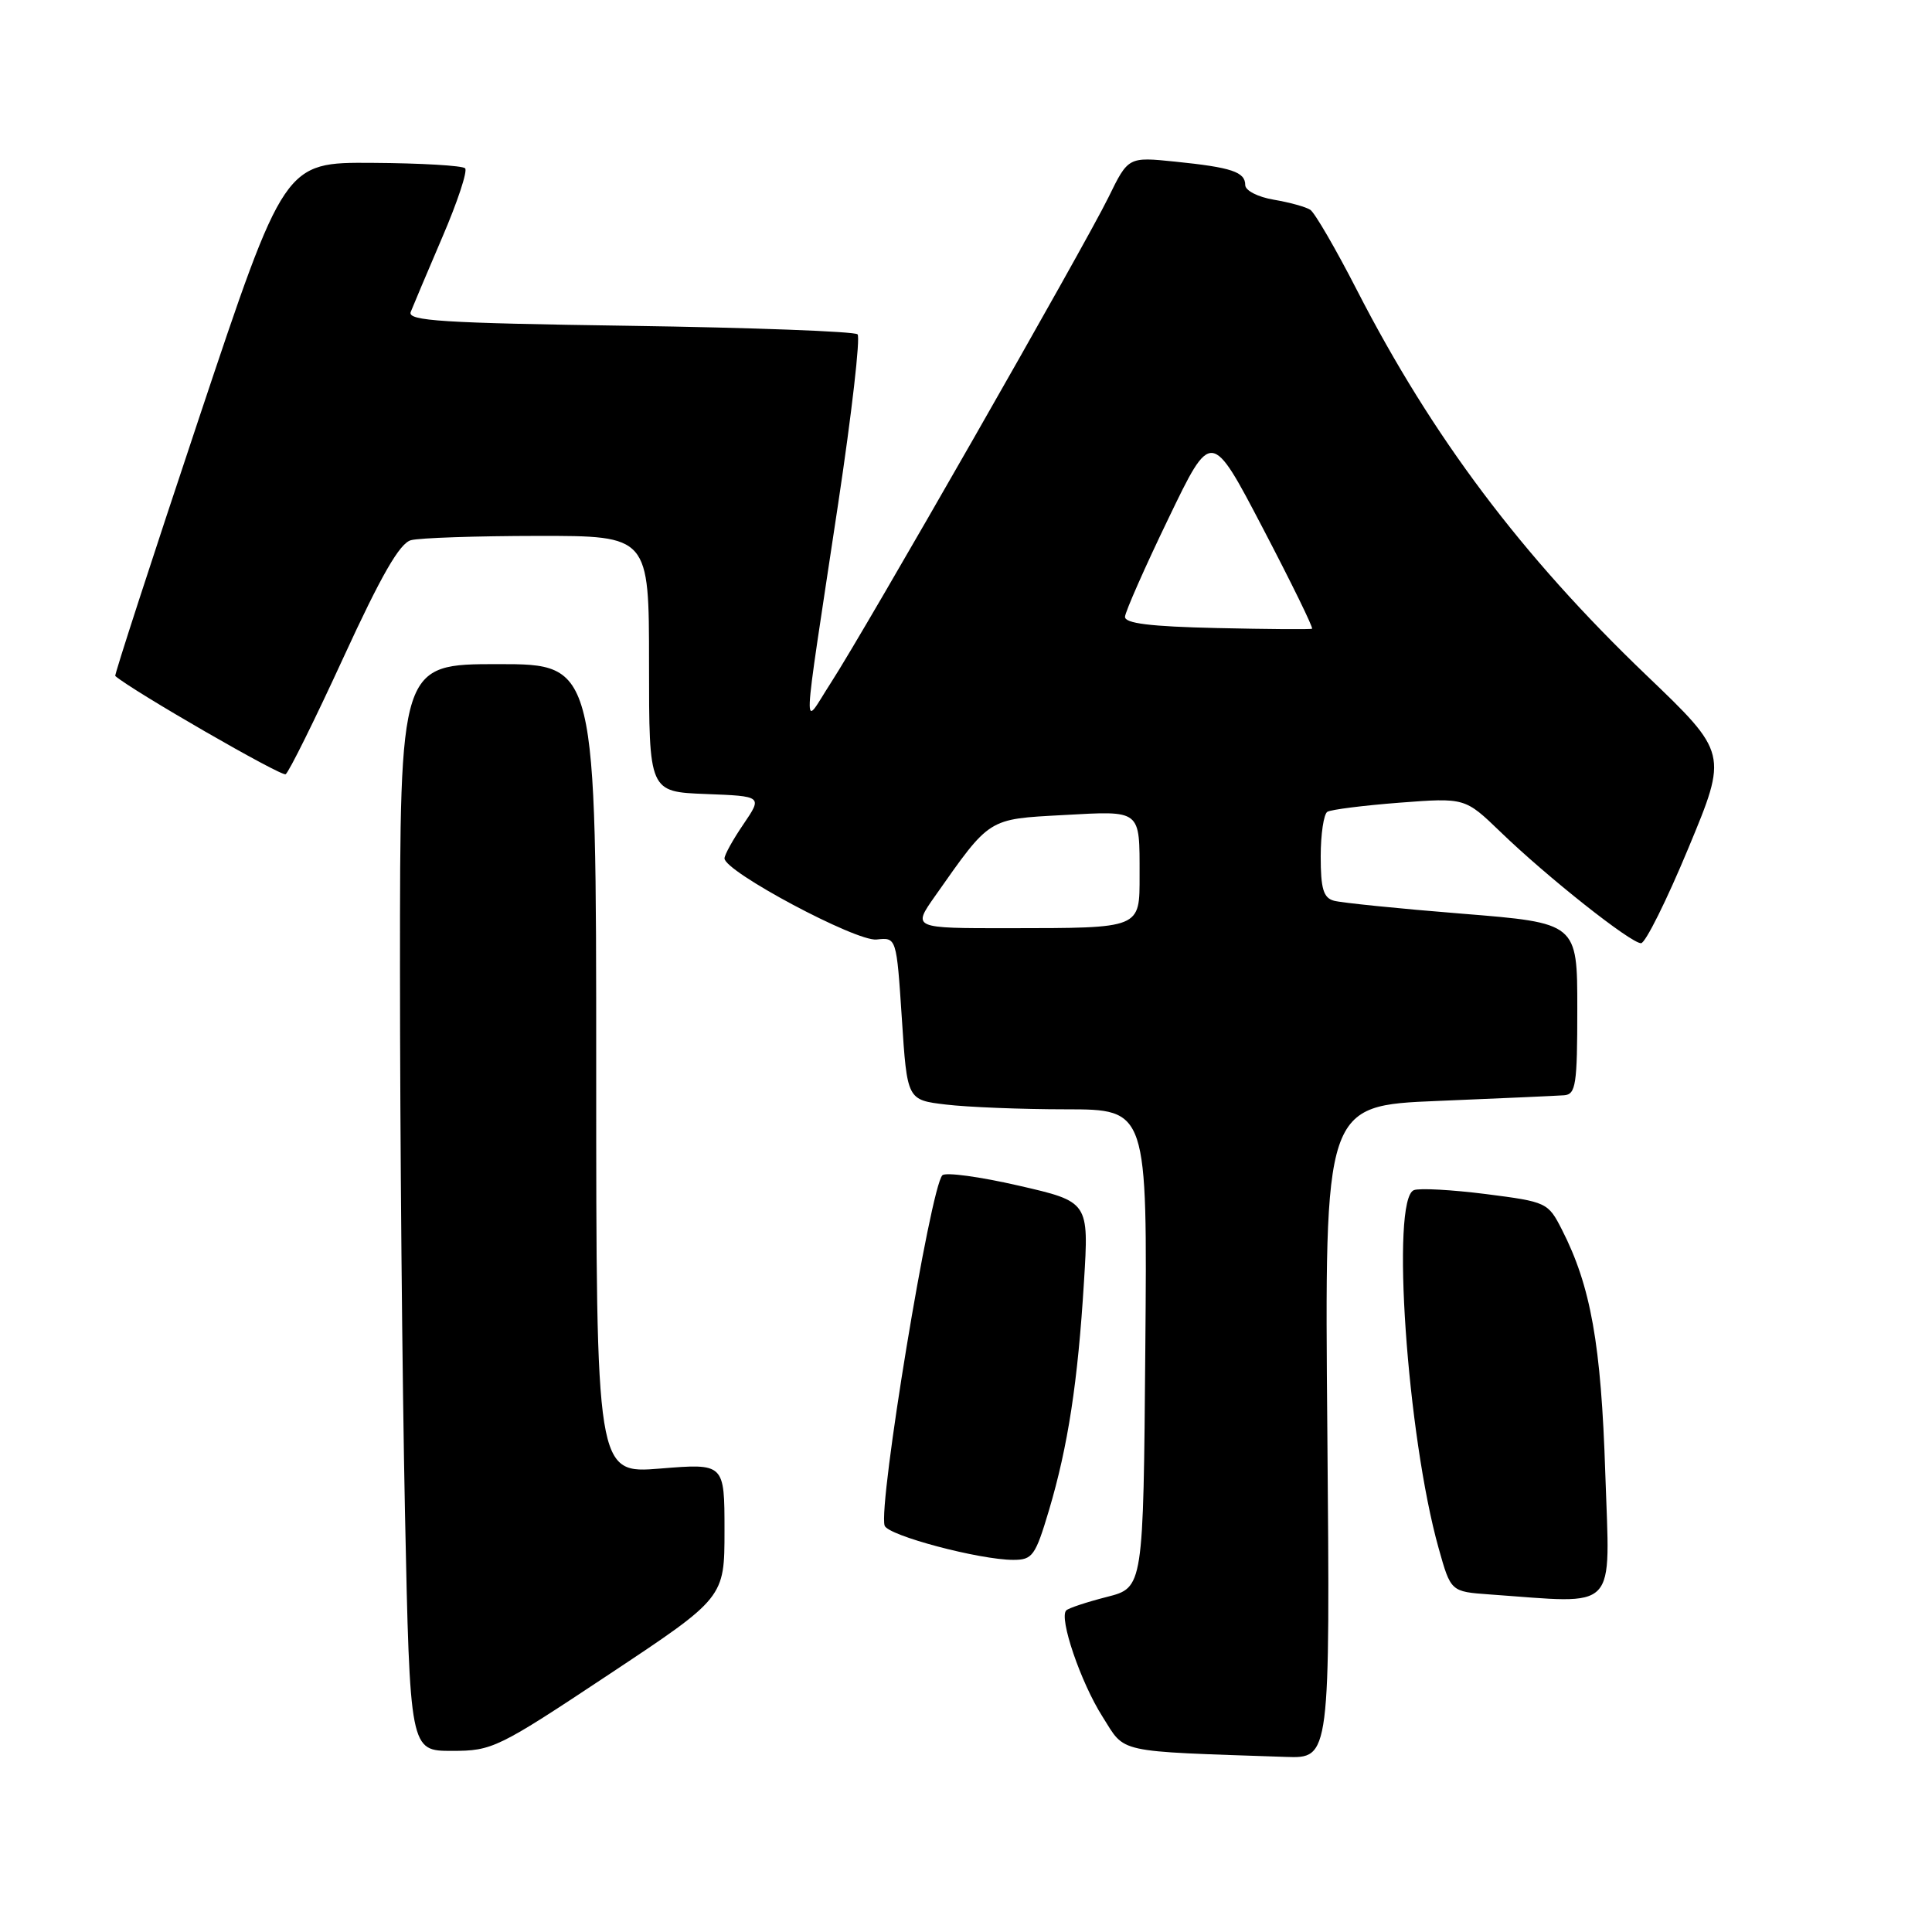 <?xml version="1.0" encoding="UTF-8" standalone="no"?>
<!DOCTYPE svg PUBLIC "-//W3C//DTD SVG 1.1//EN" "http://www.w3.org/Graphics/SVG/1.1/DTD/svg11.dtd" >
<svg xmlns="http://www.w3.org/2000/svg" xmlns:xlink="http://www.w3.org/1999/xlink" version="1.1" viewBox="0 0 256 256">
 <g >
 <path fill="currentColor"
d=" M 175.88 189.75 C 175.50 146.50 175.50 146.50 190.50 145.88 C 198.75 145.54 206.29 145.20 207.25 145.13 C 208.81 145.01 209.00 143.74 209.00 133.65 C 209.00 122.30 209.00 122.30 193.75 121.07 C 185.36 120.40 177.71 119.62 176.75 119.35 C 175.36 118.97 175.00 117.76 175.00 113.49 C 175.00 110.54 175.40 107.87 175.88 107.57 C 176.36 107.27 180.67 106.73 185.44 106.36 C 194.12 105.70 194.12 105.70 198.81 110.22 C 204.99 116.20 216.12 125.01 217.45 124.98 C 218.03 124.96 220.85 119.29 223.72 112.38 C 228.95 99.81 228.95 99.81 218.11 89.43 C 201.61 73.62 189.79 57.89 179.83 38.50 C 177.01 33.00 174.21 28.18 173.62 27.80 C 173.03 27.41 170.84 26.81 168.77 26.46 C 166.66 26.10 165.00 25.25 165.00 24.52 C 165.00 22.78 163.19 22.18 155.74 21.42 C 149.50 20.78 149.50 20.78 146.88 26.14 C 143.68 32.67 114.60 83.54 110.08 90.50 C 106.27 96.38 106.15 99.35 111.06 66.75 C 112.86 54.79 114.02 44.69 113.63 44.30 C 113.25 43.92 99.65 43.41 83.41 43.17 C 58.57 42.81 53.97 42.52 54.42 41.34 C 54.72 40.57 56.61 36.11 58.61 31.43 C 60.62 26.76 61.98 22.65 61.63 22.30 C 61.28 21.94 55.75 21.62 49.34 21.58 C 37.69 21.50 37.69 21.50 26.36 55.43 C 20.13 74.10 15.14 89.46 15.27 89.57 C 17.58 91.56 37.30 102.93 37.85 102.59 C 38.27 102.33 41.72 95.37 45.51 87.12 C 50.52 76.22 52.96 71.98 54.45 71.58 C 55.58 71.27 63.14 71.02 71.25 71.01 C 86.00 71.00 86.00 71.00 86.00 87.96 C 86.00 104.92 86.00 104.92 93.52 105.21 C 101.03 105.50 101.03 105.50 98.52 109.20 C 97.13 111.23 96.00 113.27 96.00 113.74 C 96.00 115.48 113.45 124.79 116.15 124.49 C 118.79 124.20 118.79 124.20 119.50 134.97 C 120.20 145.75 120.20 145.75 125.35 146.36 C 128.18 146.70 135.34 146.99 141.26 146.99 C 152.03 147.00 152.03 147.00 151.76 178.68 C 151.50 210.37 151.50 210.37 146.67 211.60 C 144.01 212.28 141.58 213.08 141.28 213.39 C 140.29 214.38 143.20 222.93 146.09 227.47 C 149.19 232.37 147.56 232.02 170.38 232.80 C 176.25 233.00 176.25 233.00 175.88 189.75 Z  M 80.72 221.85 C 96.00 211.71 96.00 211.71 96.00 202.80 C 96.00 193.90 96.00 193.90 87.50 194.59 C 79.00 195.28 79.00 195.28 79.00 141.64 C 79.00 88.00 79.00 88.00 66.00 88.00 C 53.00 88.00 53.00 88.00 53.00 128.34 C 53.00 150.52 53.30 182.92 53.66 200.34 C 54.32 232.00 54.32 232.00 59.88 232.00 C 65.25 232.00 65.94 231.66 80.72 221.85 Z  M 212.71 195.25 C 212.16 178.11 210.79 170.43 206.96 162.93 C 205.13 159.34 204.95 159.25 196.90 158.22 C 192.39 157.65 188.09 157.41 187.35 157.70 C 184.27 158.88 186.44 190.23 190.63 205.16 C 192.24 210.90 192.24 210.90 197.37 211.27 C 214.65 212.49 213.32 213.88 212.71 195.25 Z  M 139.00 200.10 C 141.52 191.61 142.82 183.12 143.63 169.87 C 144.29 159.24 144.29 159.24 134.97 157.10 C 129.84 155.92 125.30 155.30 124.87 155.73 C 123.28 157.33 116.33 199.48 117.22 202.16 C 117.66 203.47 129.79 206.69 134.27 206.69 C 136.81 206.69 137.19 206.17 139.00 200.10 Z  M 123.89 118.75 C 131.24 108.30 130.84 108.55 140.89 108.00 C 151.29 107.43 151.00 107.20 151.00 115.97 C 151.00 123.08 151.29 122.97 133.70 122.99 C 120.90 123.00 120.90 123.00 123.89 118.75 Z  M 161.25 83.22 C 152.39 83.02 149.02 82.60 149.07 81.72 C 149.11 81.05 151.69 75.19 154.82 68.71 C 160.50 56.91 160.50 56.91 167.35 70.02 C 171.12 77.23 174.05 83.21 173.85 83.31 C 173.66 83.42 167.99 83.37 161.25 83.22 Z "/>
</g>
</svg>